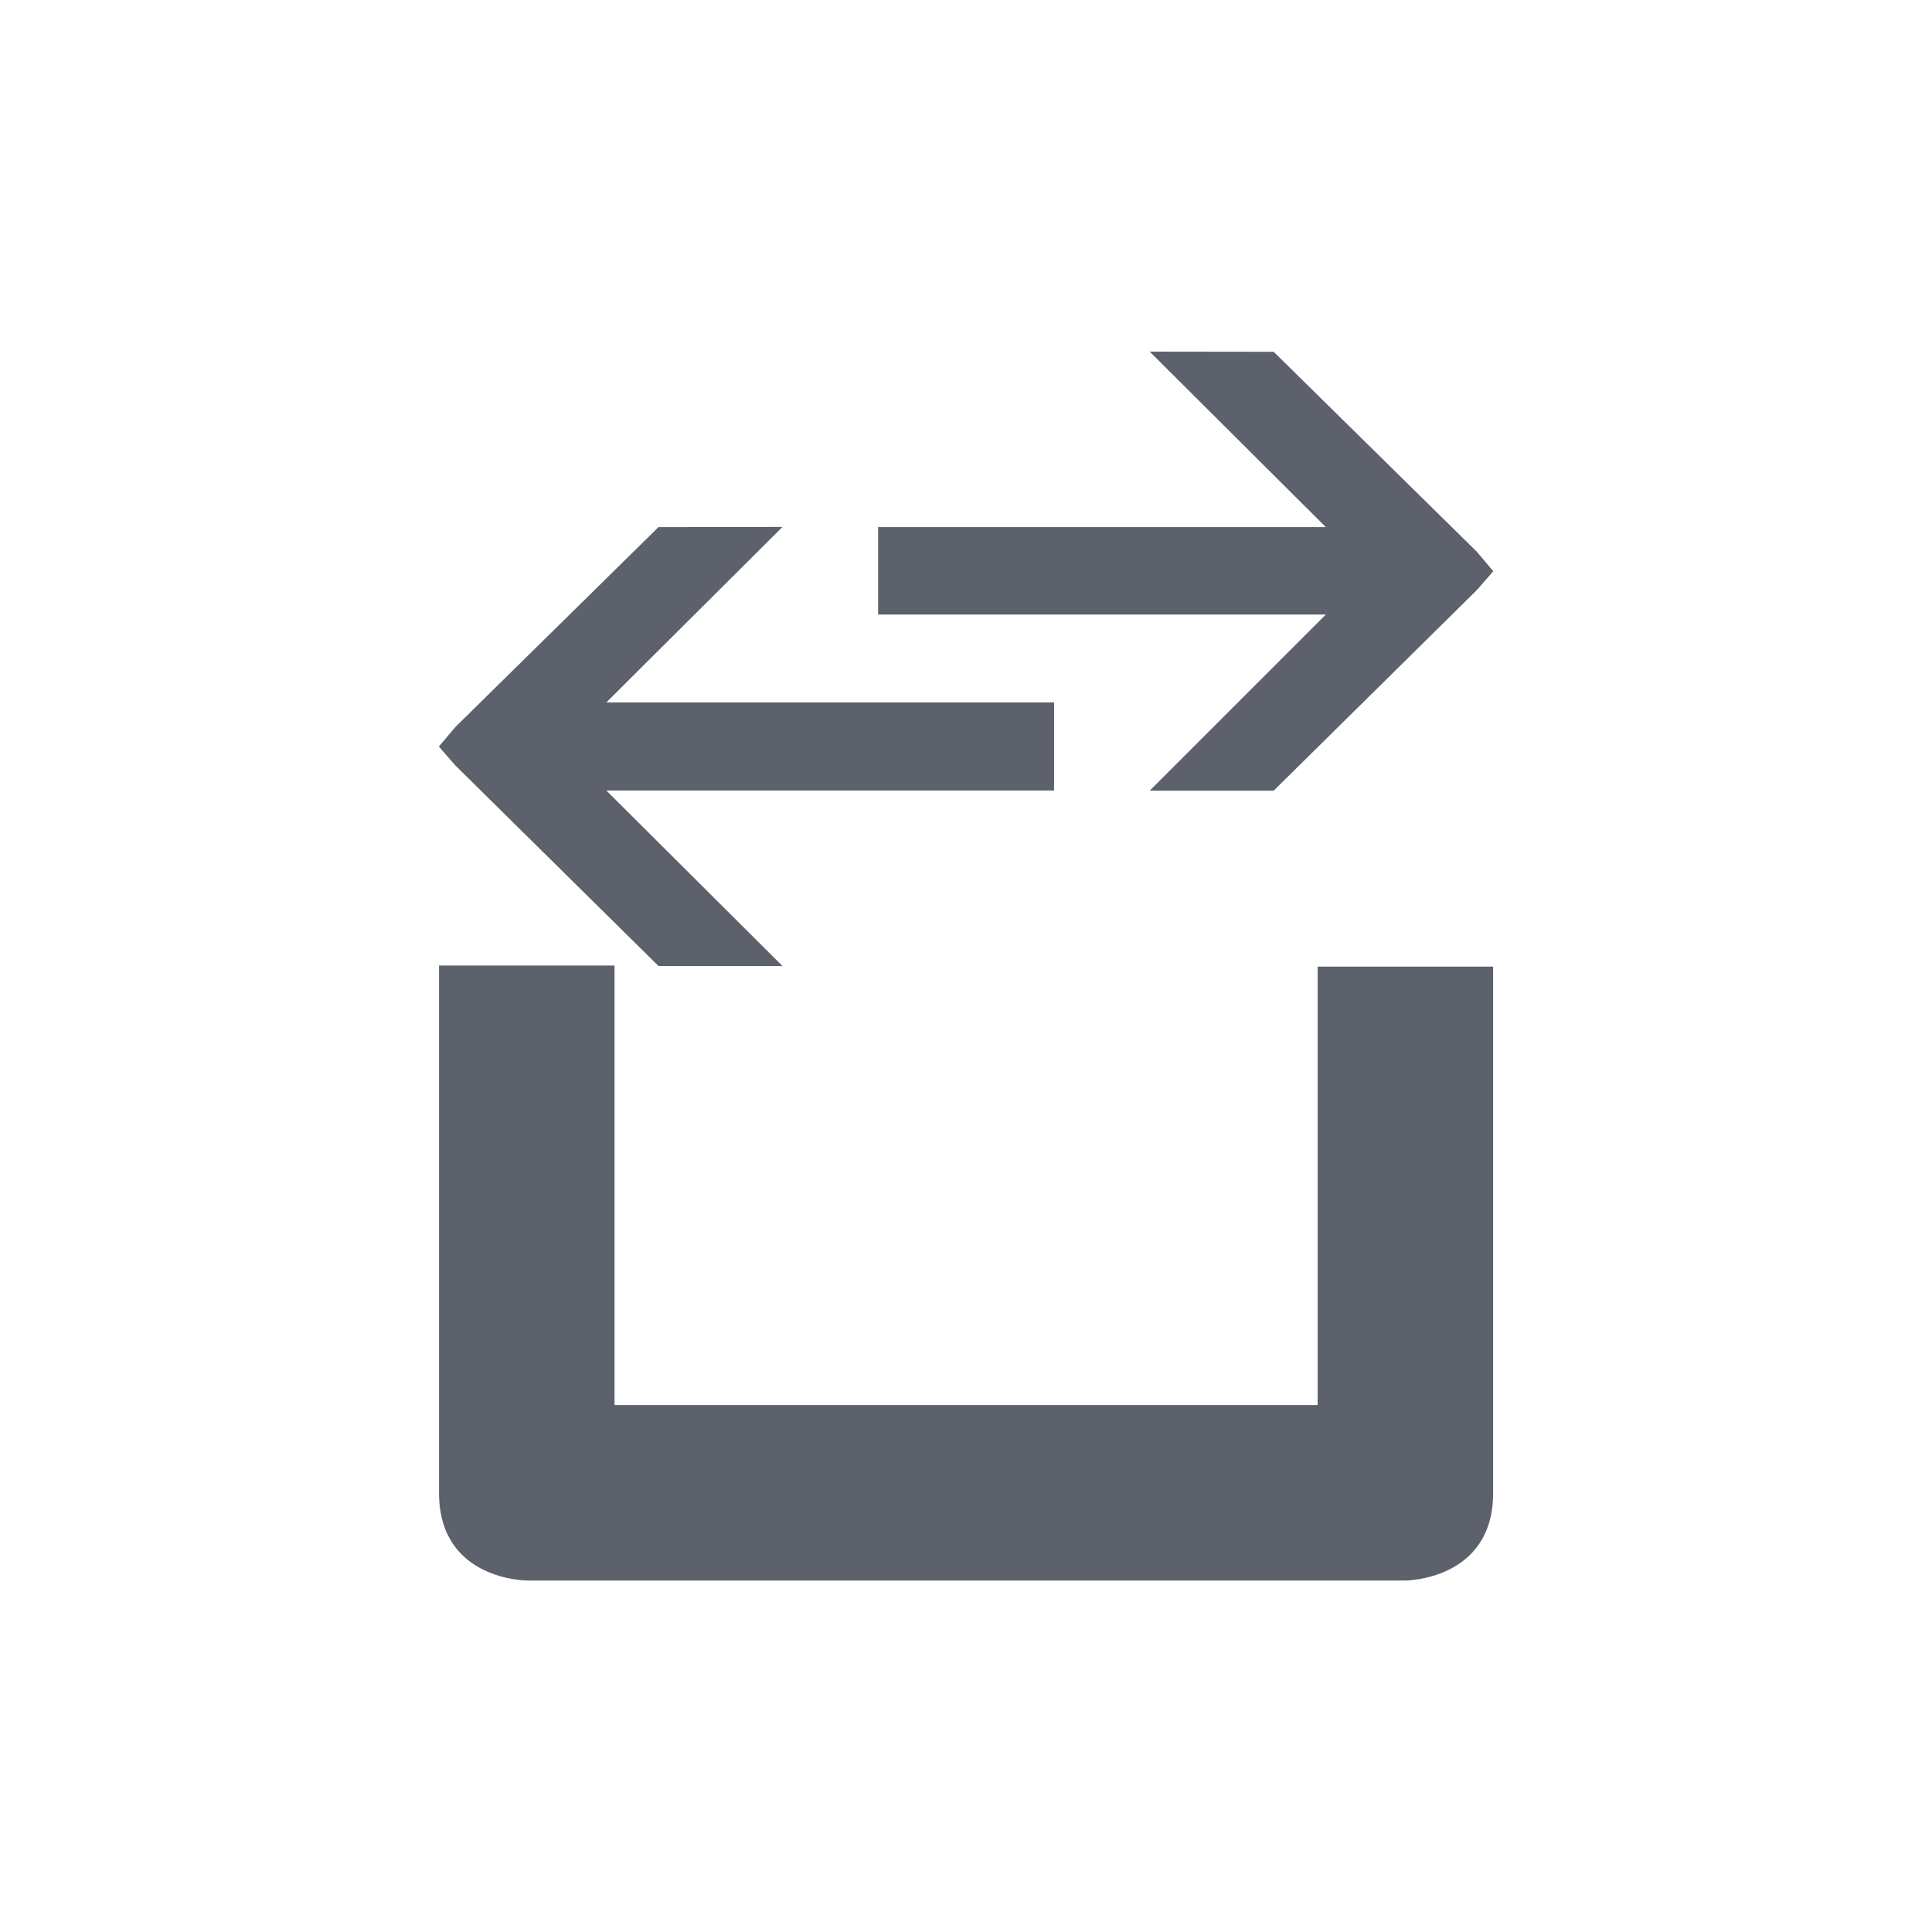 <svg height="12pt" viewBox="0 0 12 12" width="12pt" xmlns="http://www.w3.org/2000/svg"><path d="m7.141 2.184 1.094 1.09h-2.781v.543h2.781l-1.094 1.094h.77l1.262-1.246.102-.117-.102-.121-1.262-1.242zm-3.051 1.09-1.262 1.242-.102.121.102.117 1.262 1.246h.77l-1.094-1.09h2.781v-.547h-2.781l1.094-1.09zm-1.363 2.723v3.277c0 .543.547.543.547.543h5.453s.547 0 .547-.543v-3.27h-1.09v2.723h-4.367v-2.73zm0 0" fill="#5c616c"/></svg>